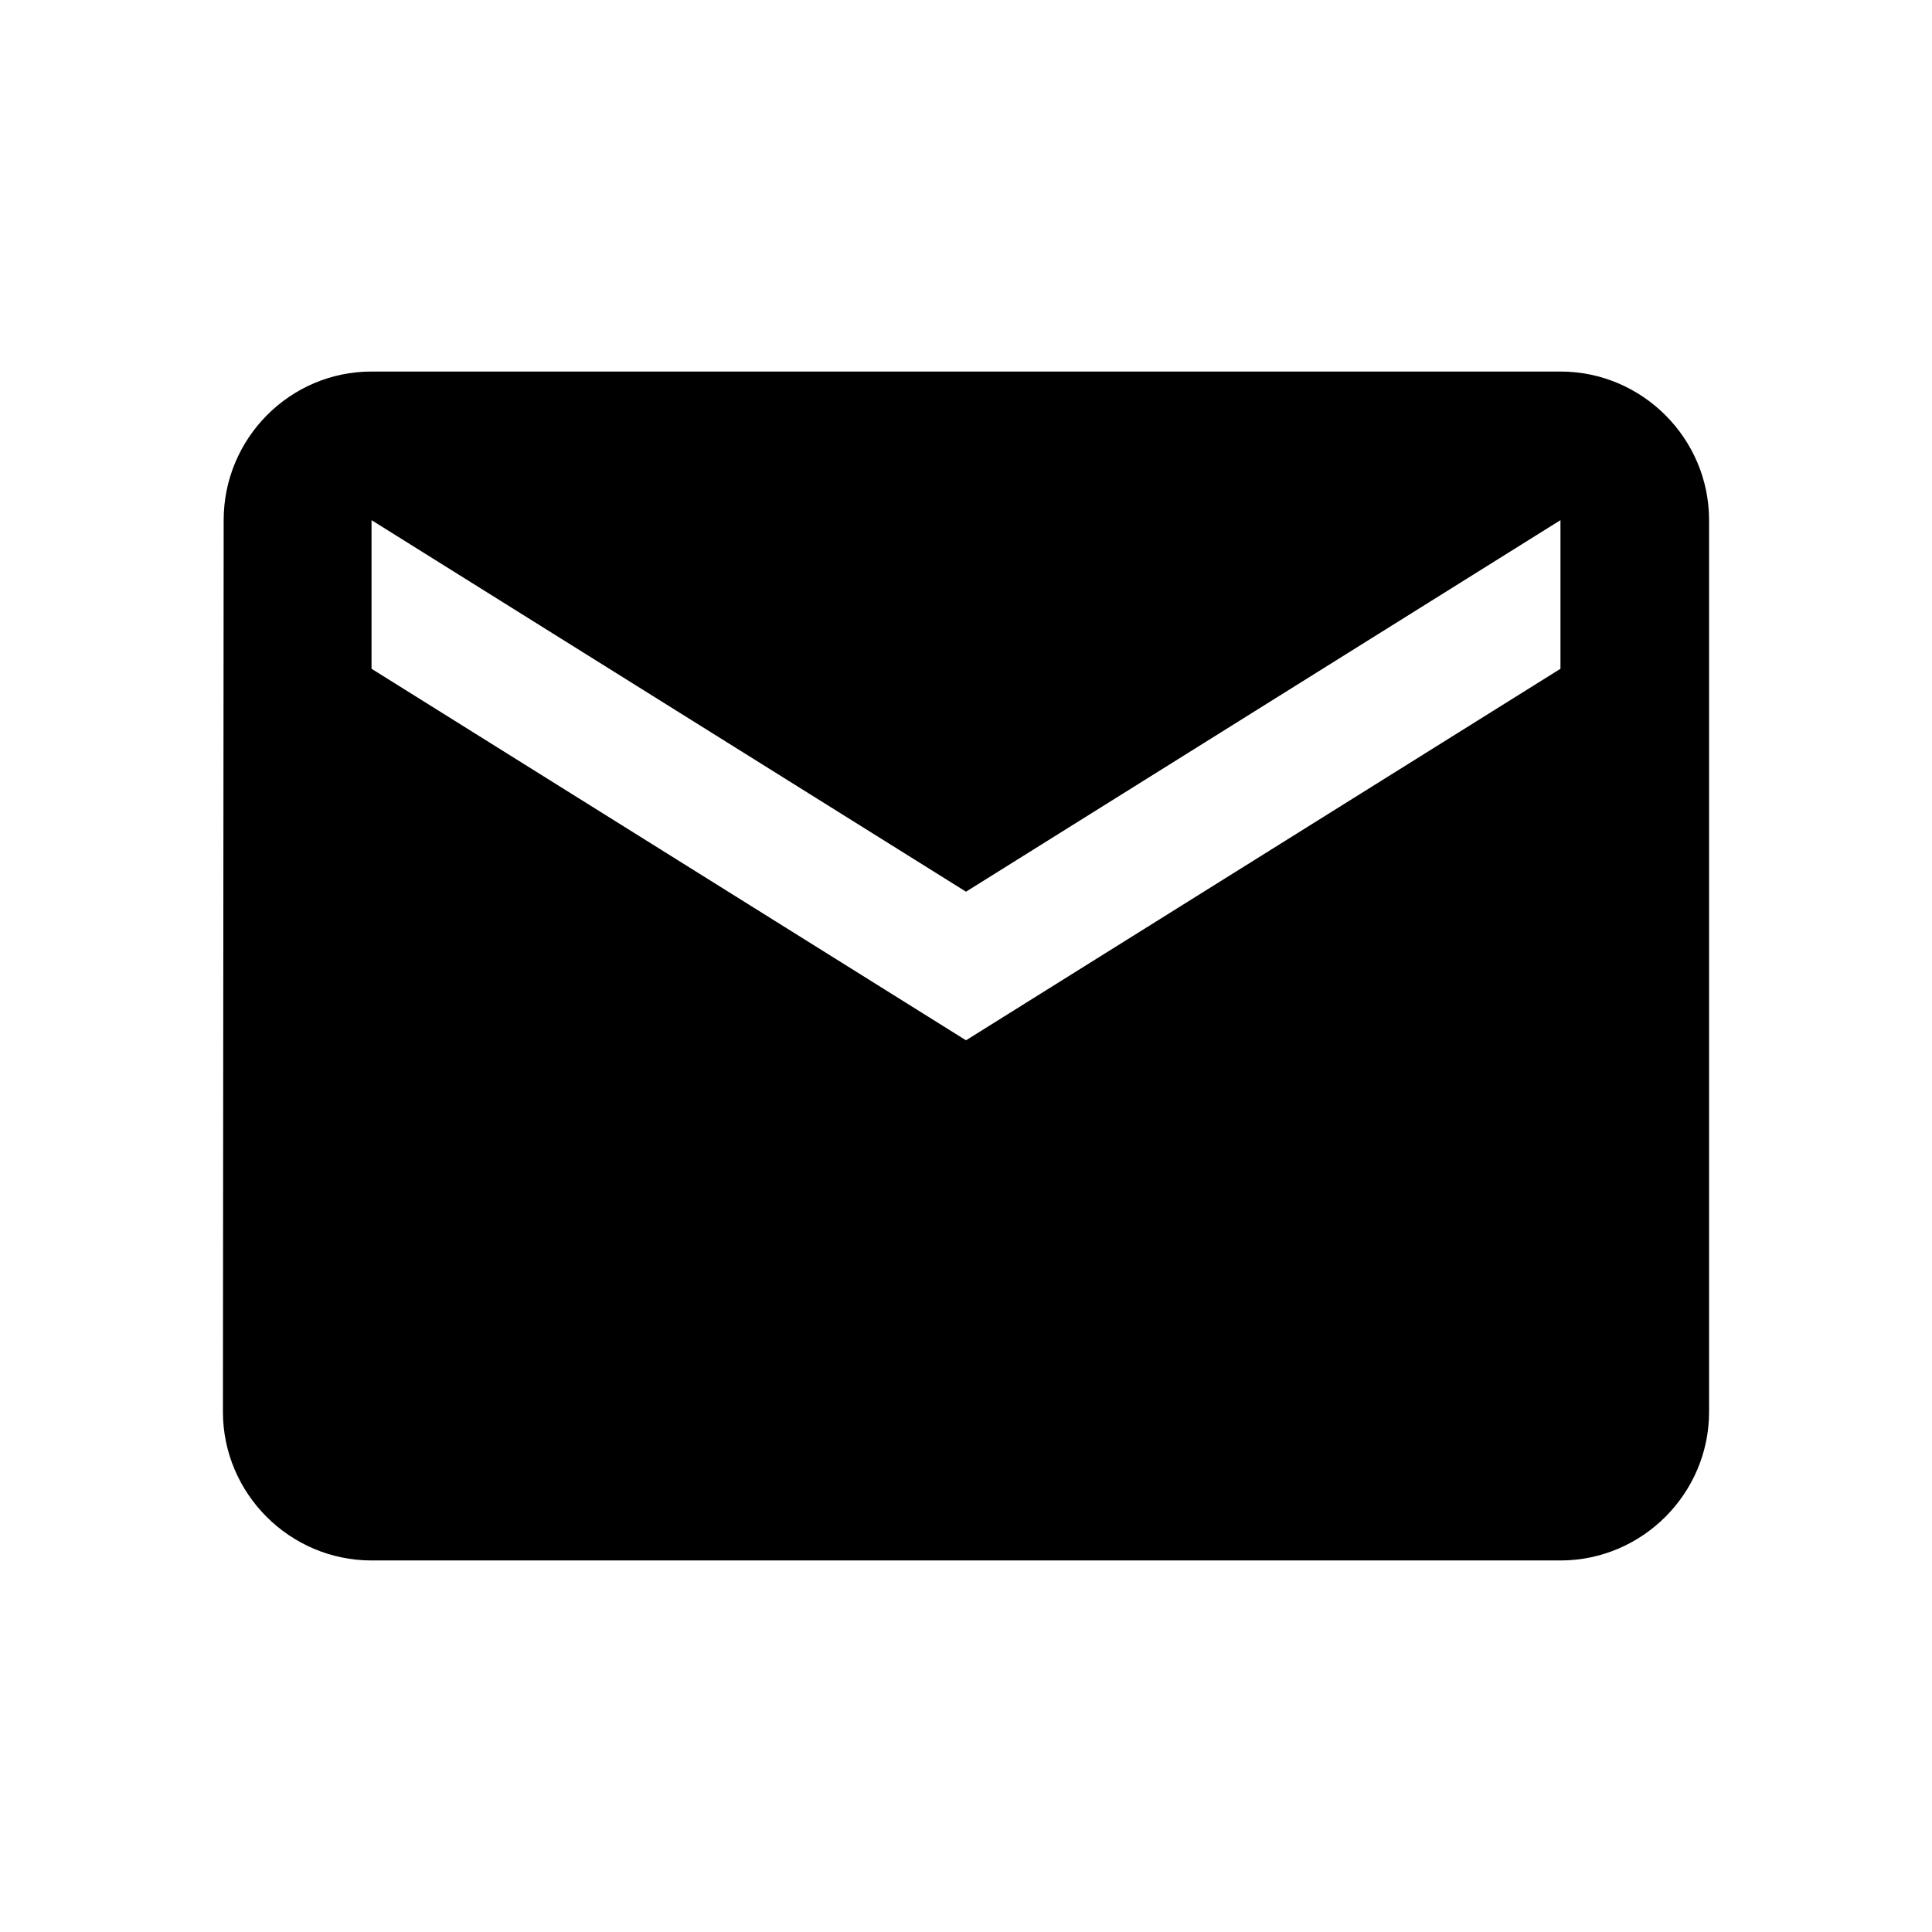 
<svg viewBox="0 0 26 26">
  <g fill="none" fill-rule="evenodd">
    <path d="M20,4 L4,4 C2.9,4 2.01,4.9 2.01,6 L2,18 C2,19.1 2.9,20 4,20 L20,20 C21.1,20 22,19.1 22,18 L22,6 C22,4.9 21.1,4 20,4 Z M20,8 L12,13 L4,8 L4,6 L12,11 L20,6 L20,8 Z" fill="currentColor" fill-rule="nonzero" transform="translate(1, 1)"/>
    <path d="M0 0L24 0 24 24 0 24z" transform="translate(1, 1)"/>
  </g>
</svg>
